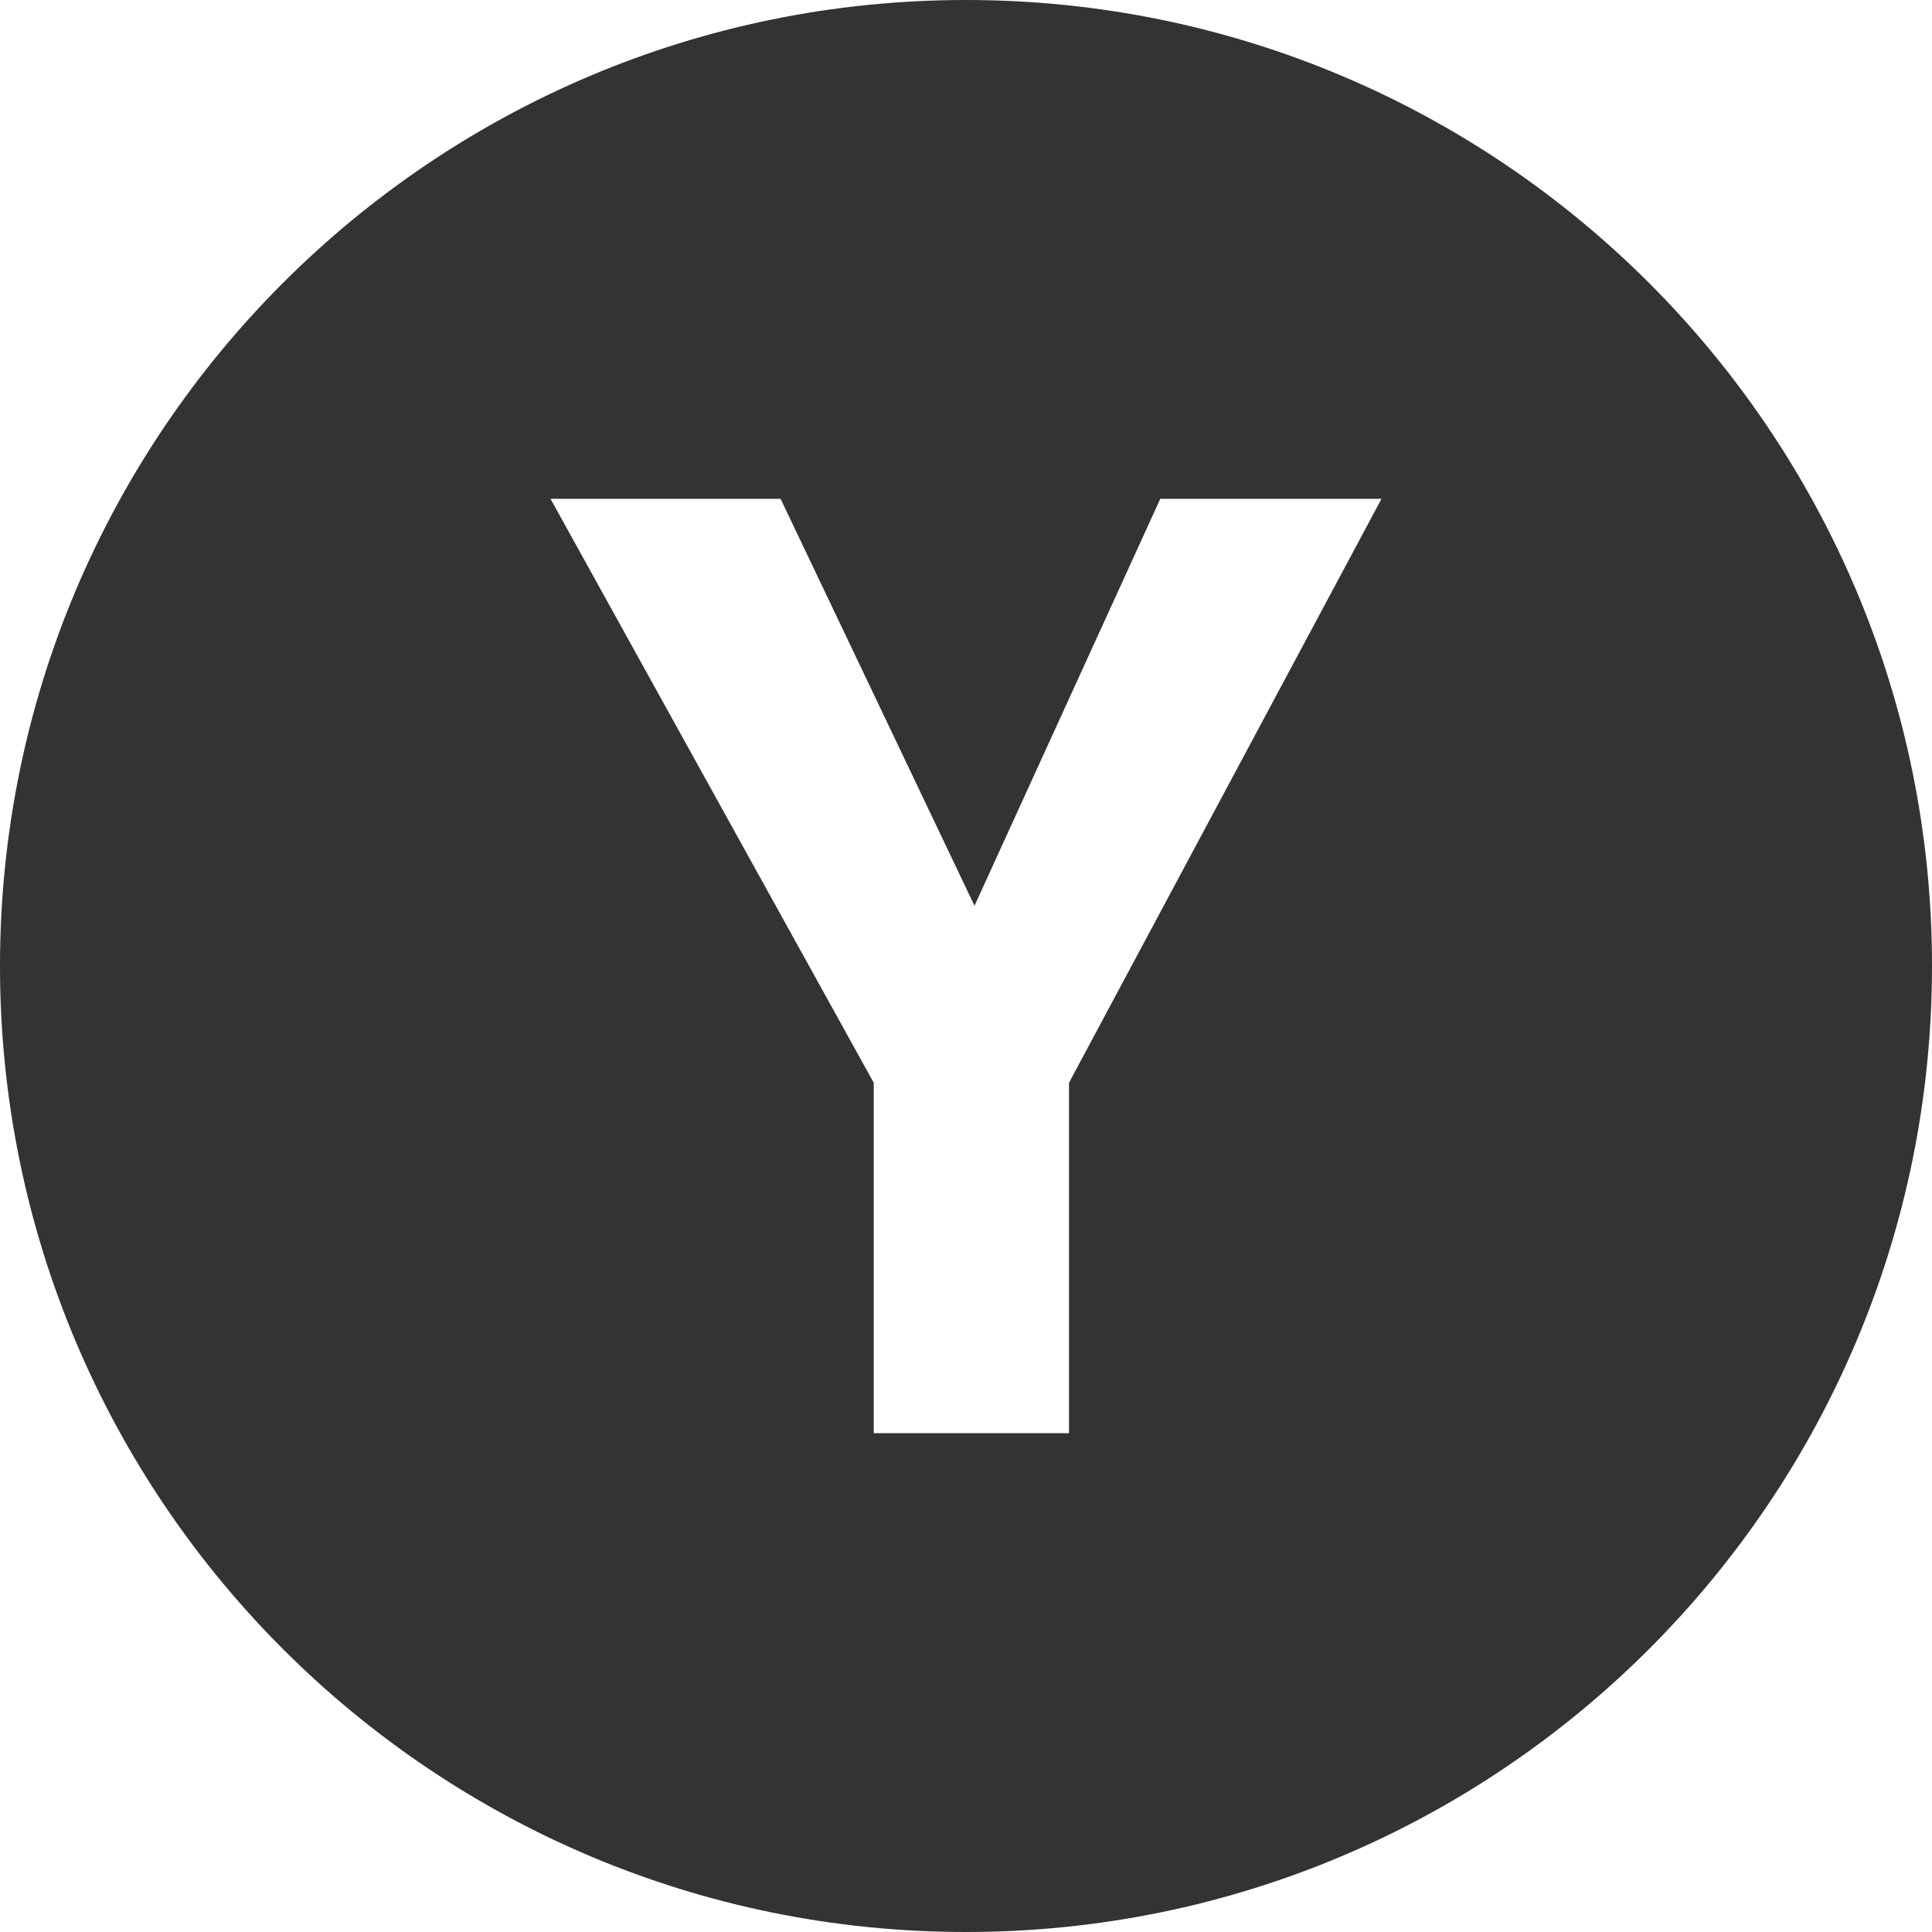 <svg width="32" height="32" viewBox="0 0 32 32" fill="none" xmlns="http://www.w3.org/2000/svg">
<path d="M16 0C7.164 0 0 7.164 0 16C0 24.836 7.164 32 16 32C24.836 32 32 24.836 32 16C32 7.164 24.836 0 16 0ZM17.706 17.934V23.738H14.472V17.934L9.118 8.262H12.929L16.141 15.002L19.218 8.262H22.882L17.706 17.934Z" fill="#333333"/>
</svg>
